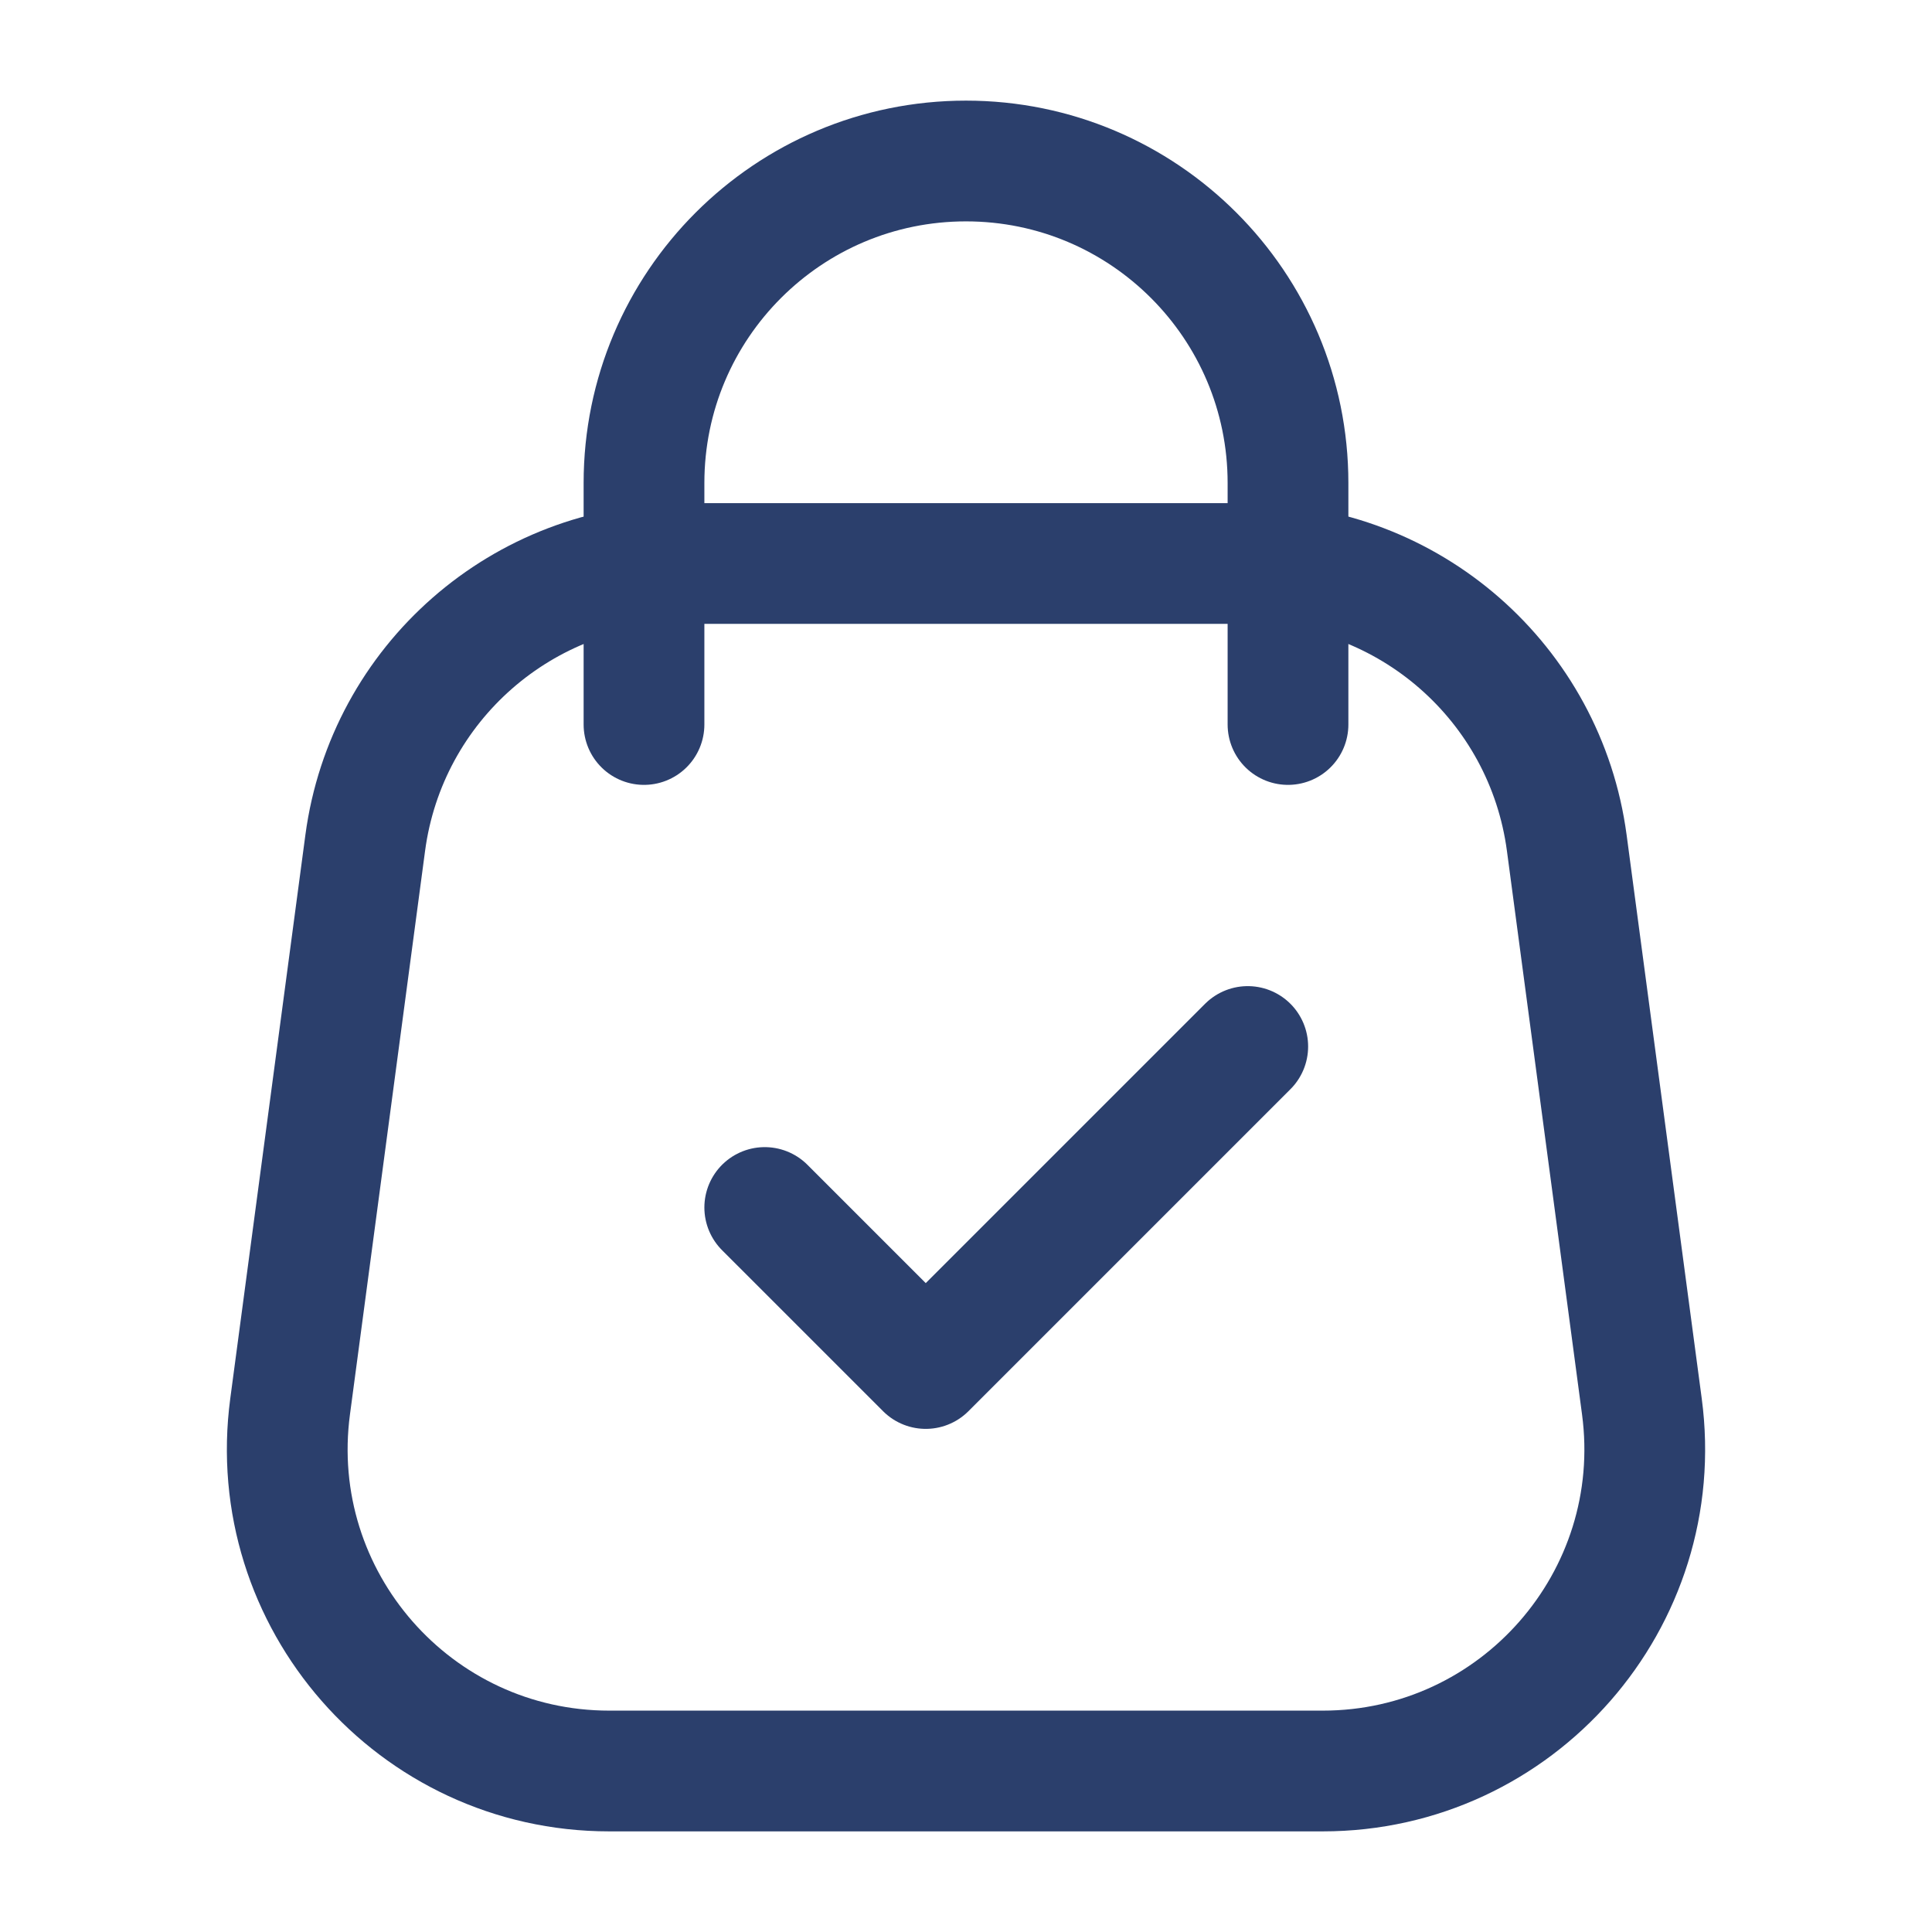 <svg width="24" height="24" viewBox="0 0 24 24" fill="none" xmlns="http://www.w3.org/2000/svg">
<path d="M4.537 10.471C4.802 8.484 6.497 7 8.502 7H15.498C17.503 7 19.198 8.484 19.463 10.471L20.396 17.471C20.716 19.869 18.85 22 16.431 22H7.569C5.15 22 3.284 19.869 3.604 17.471L4.537 10.471Z" stroke="#2B3F6C" stroke-width="1.5"/>
<path d="M9.5 15L11.5 17L15.5 13" stroke="#2B3F6C" stroke-width="1.5" stroke-linecap="round" stroke-linejoin="round"/>
<path d="M16 9V6C16 3.791 14.209 2 12 2V2C9.791 2 8 3.791 8 6L8 9" stroke="#2B3F6C" stroke-width="1.5" stroke-linecap="round"/>
</svg>
